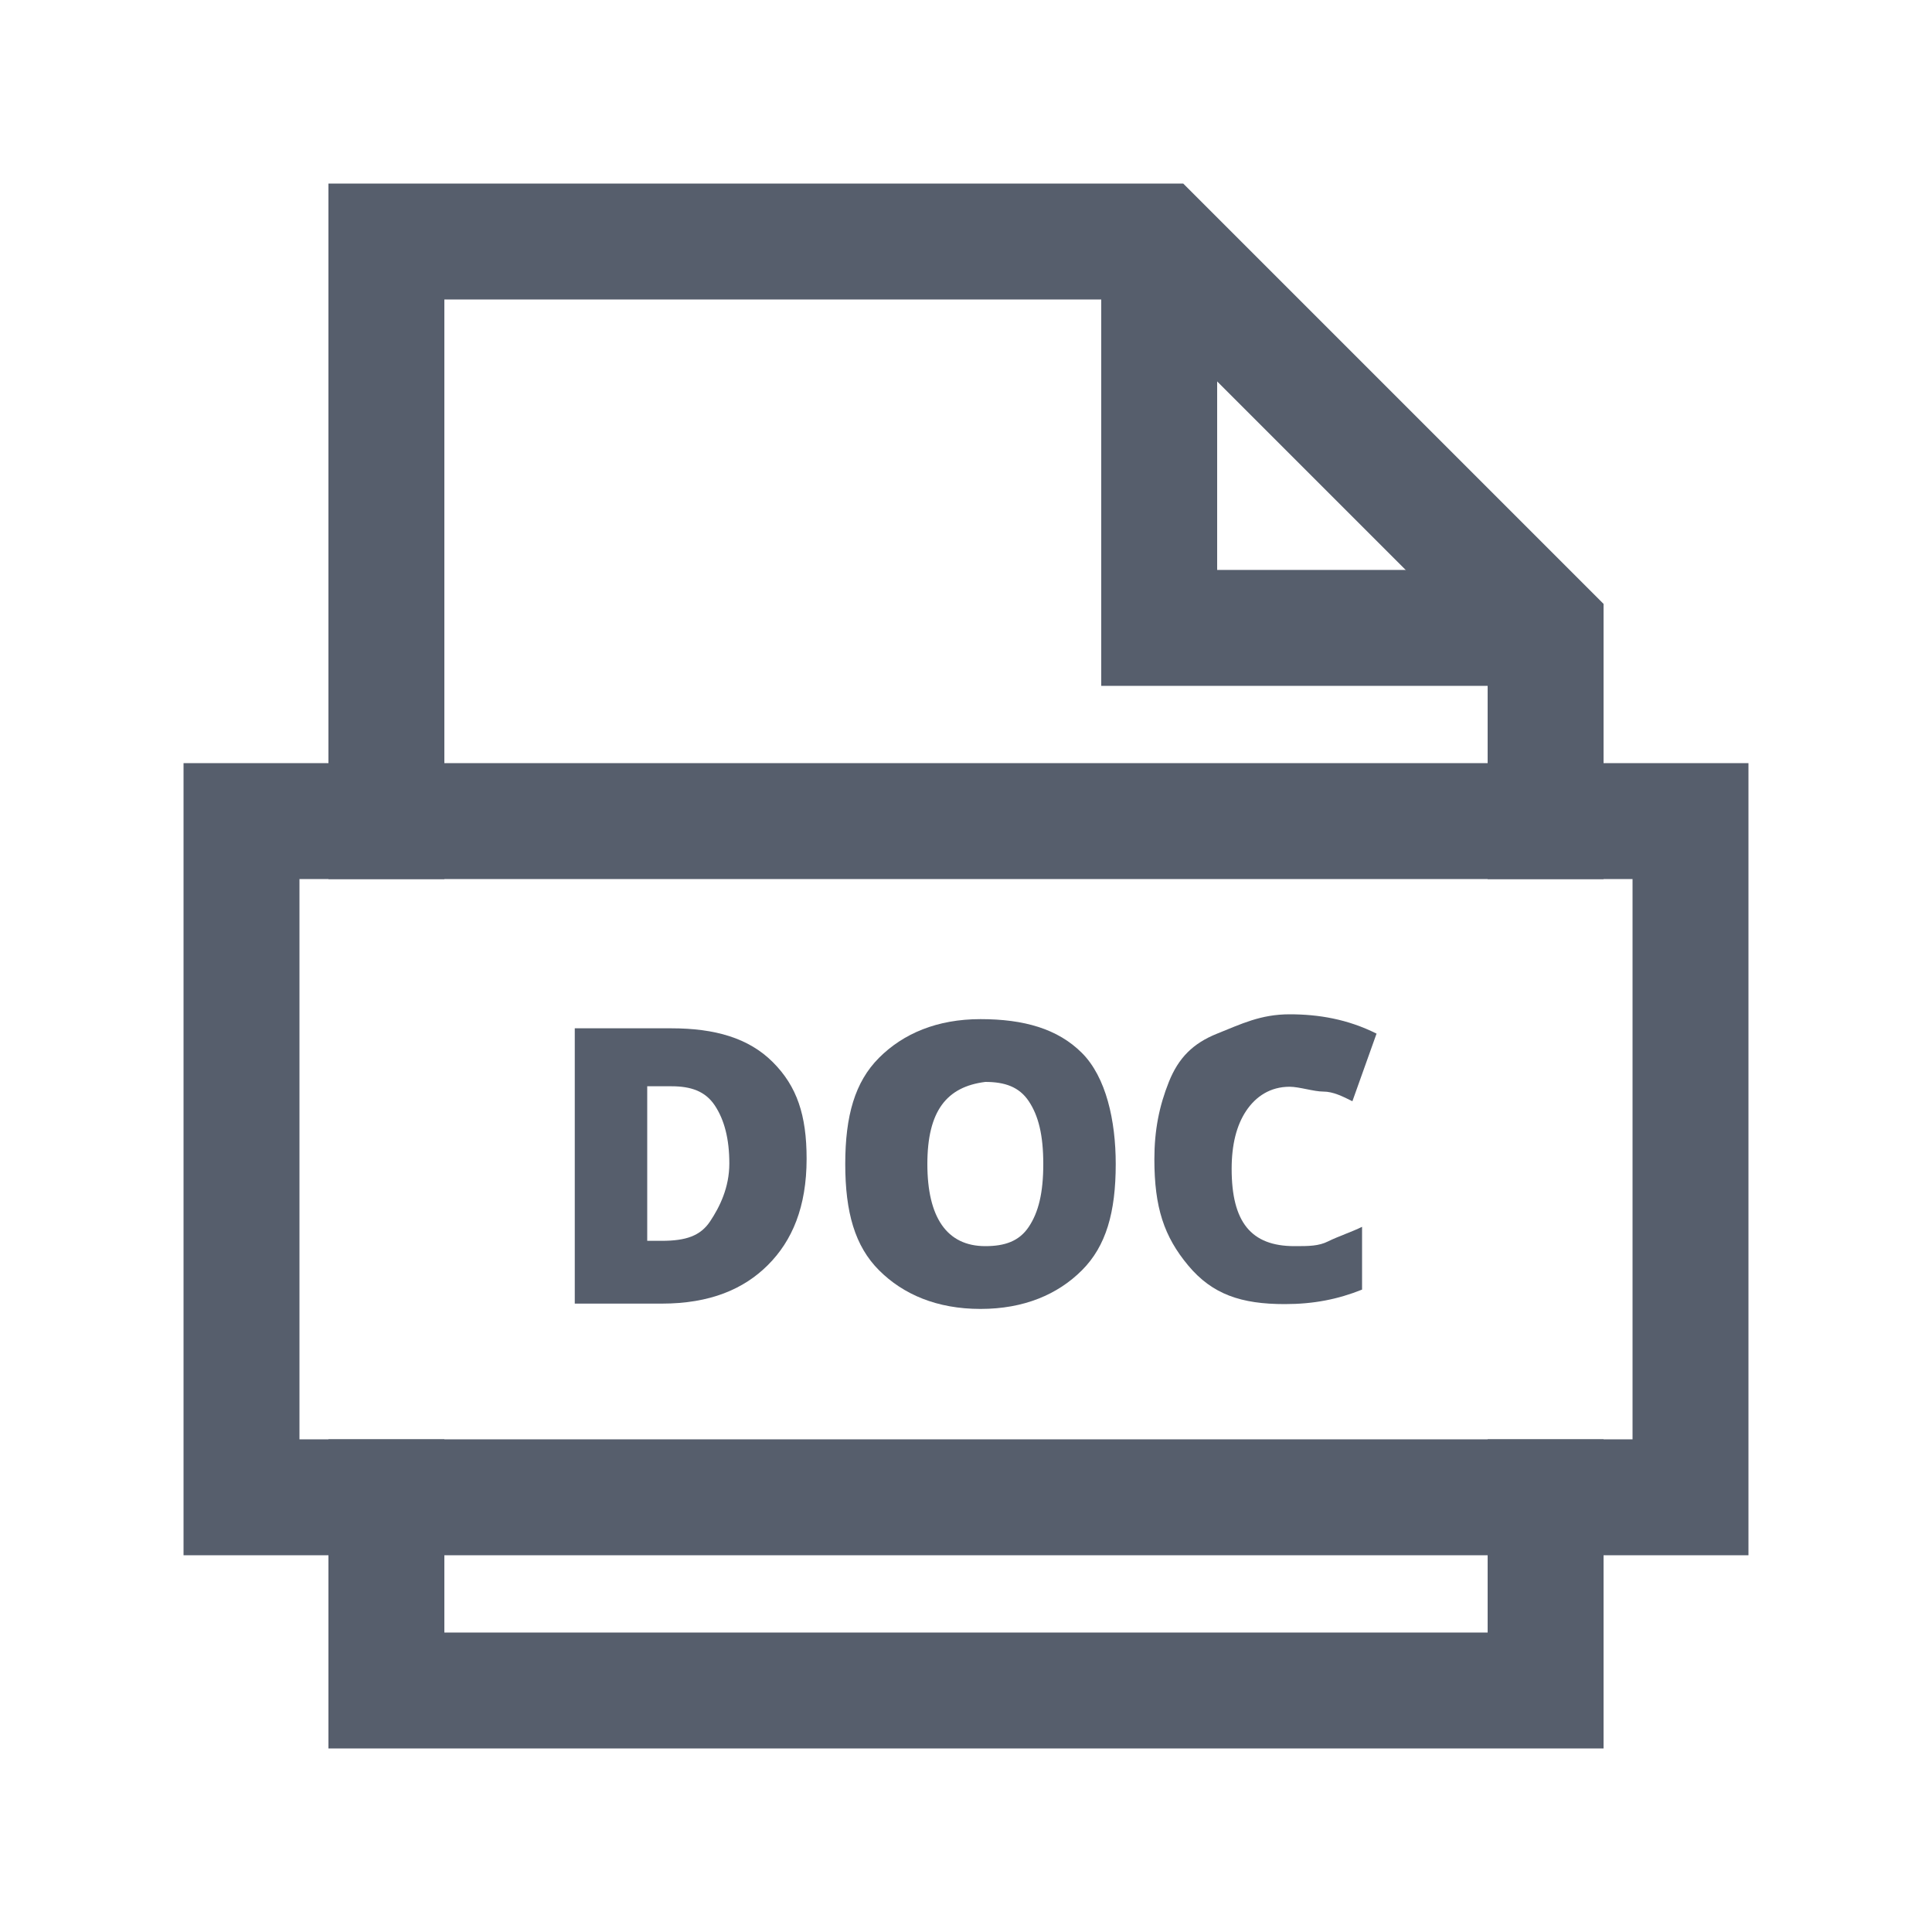 <svg width="20" height="20" viewBox="0 0 20 20" fill="none" xmlns="http://www.w3.org/2000/svg">
    <path d="M12 2.5L12 6.5L16 6.5" stroke="#565E6C" stroke-width="1.2" stroke-miterlimit="10"/>
    <path d="M16 8.5V6.5L12 2.5L4 2.5L4 8.5" stroke="#565E6C" stroke-width="1.2" stroke-miterlimit="10" stroke-linecap="square"/>
    <path d="M4 15.5L4 17.5L16 17.5V15.5" stroke="#565E6C" stroke-width="1.2" stroke-miterlimit="10" stroke-linecap="square"/>
    <path d="M8.35 11.995C8.35 12.495 8.2 12.845 7.95 13.095C7.7 13.345 7.35 13.495 6.85 13.495H5.95L5.95 10.645H6.95C7.4 10.645 7.75 10.745 8 10.995C8.25 11.245 8.35 11.544 8.35 11.995ZM7.55 12.044C7.55 11.794 7.5 11.595 7.4 11.444C7.3 11.294 7.15 11.245 6.95 11.245H6.7L6.7 12.845H6.85C7.1 12.845 7.25 12.794 7.35 12.645C7.45 12.495 7.55 12.294 7.55 12.044Z" fill="#565E6C"/>
    <path d="M11.55 12.05C11.55 12.55 11.45 12.9 11.2 13.15C10.95 13.4 10.6 13.55 10.15 13.55C9.7 13.55 9.35 13.4 9.1 13.15C8.85 12.9 8.75 12.55 8.75 12.05C8.75 11.55 8.85 11.2 9.1 10.95C9.35 10.7 9.7 10.55 10.15 10.55C10.6 10.55 10.95 10.65 11.2 10.9C11.45 11.15 11.55 11.6 11.55 12.05ZM9.6 12.05C9.6 12.6 9.8 12.9 10.2 12.9C10.4 12.9 10.55 12.85 10.65 12.7C10.75 12.55 10.8 12.35 10.8 12.05C10.8 11.75 10.75 11.55 10.65 11.4C10.55 11.25 10.4 11.2 10.2 11.2C9.8 11.25 9.6 11.5 9.6 12.05Z" fill="#565E6C"/>
    <path d="M13.35 11.25C13.15 11.25 13 11.35 12.9 11.5C12.8 11.65 12.75 11.85 12.75 12.1C12.75 12.65 12.95 12.9 13.4 12.9C13.55 12.9 13.65 12.9 13.75 12.85C13.85 12.8 14 12.75 14.1 12.7V13.35C13.85 13.45 13.6 13.5 13.3 13.5C12.85 13.5 12.55 13.4 12.3 13.1C12.05 12.8 11.95 12.5 11.95 12C11.95 11.7 12 11.45 12.1 11.2C12.2 10.95 12.35 10.8 12.6 10.7C12.85 10.6 13.05 10.5 13.35 10.5C13.65 10.5 13.95 10.55 14.25 10.7L14 11.4C13.9 11.35 13.8 11.3 13.7 11.3C13.6 11.3 13.45 11.25 13.35 11.25Z" fill="#565E6C"/>
    <path d="M17.5 8.5L2.5 8.5L2.5 15.5L17.5 15.5V8.5Z" stroke="#565E6C" stroke-width="1.2" stroke-miterlimit="10" stroke-linecap="square"/>
</svg>
